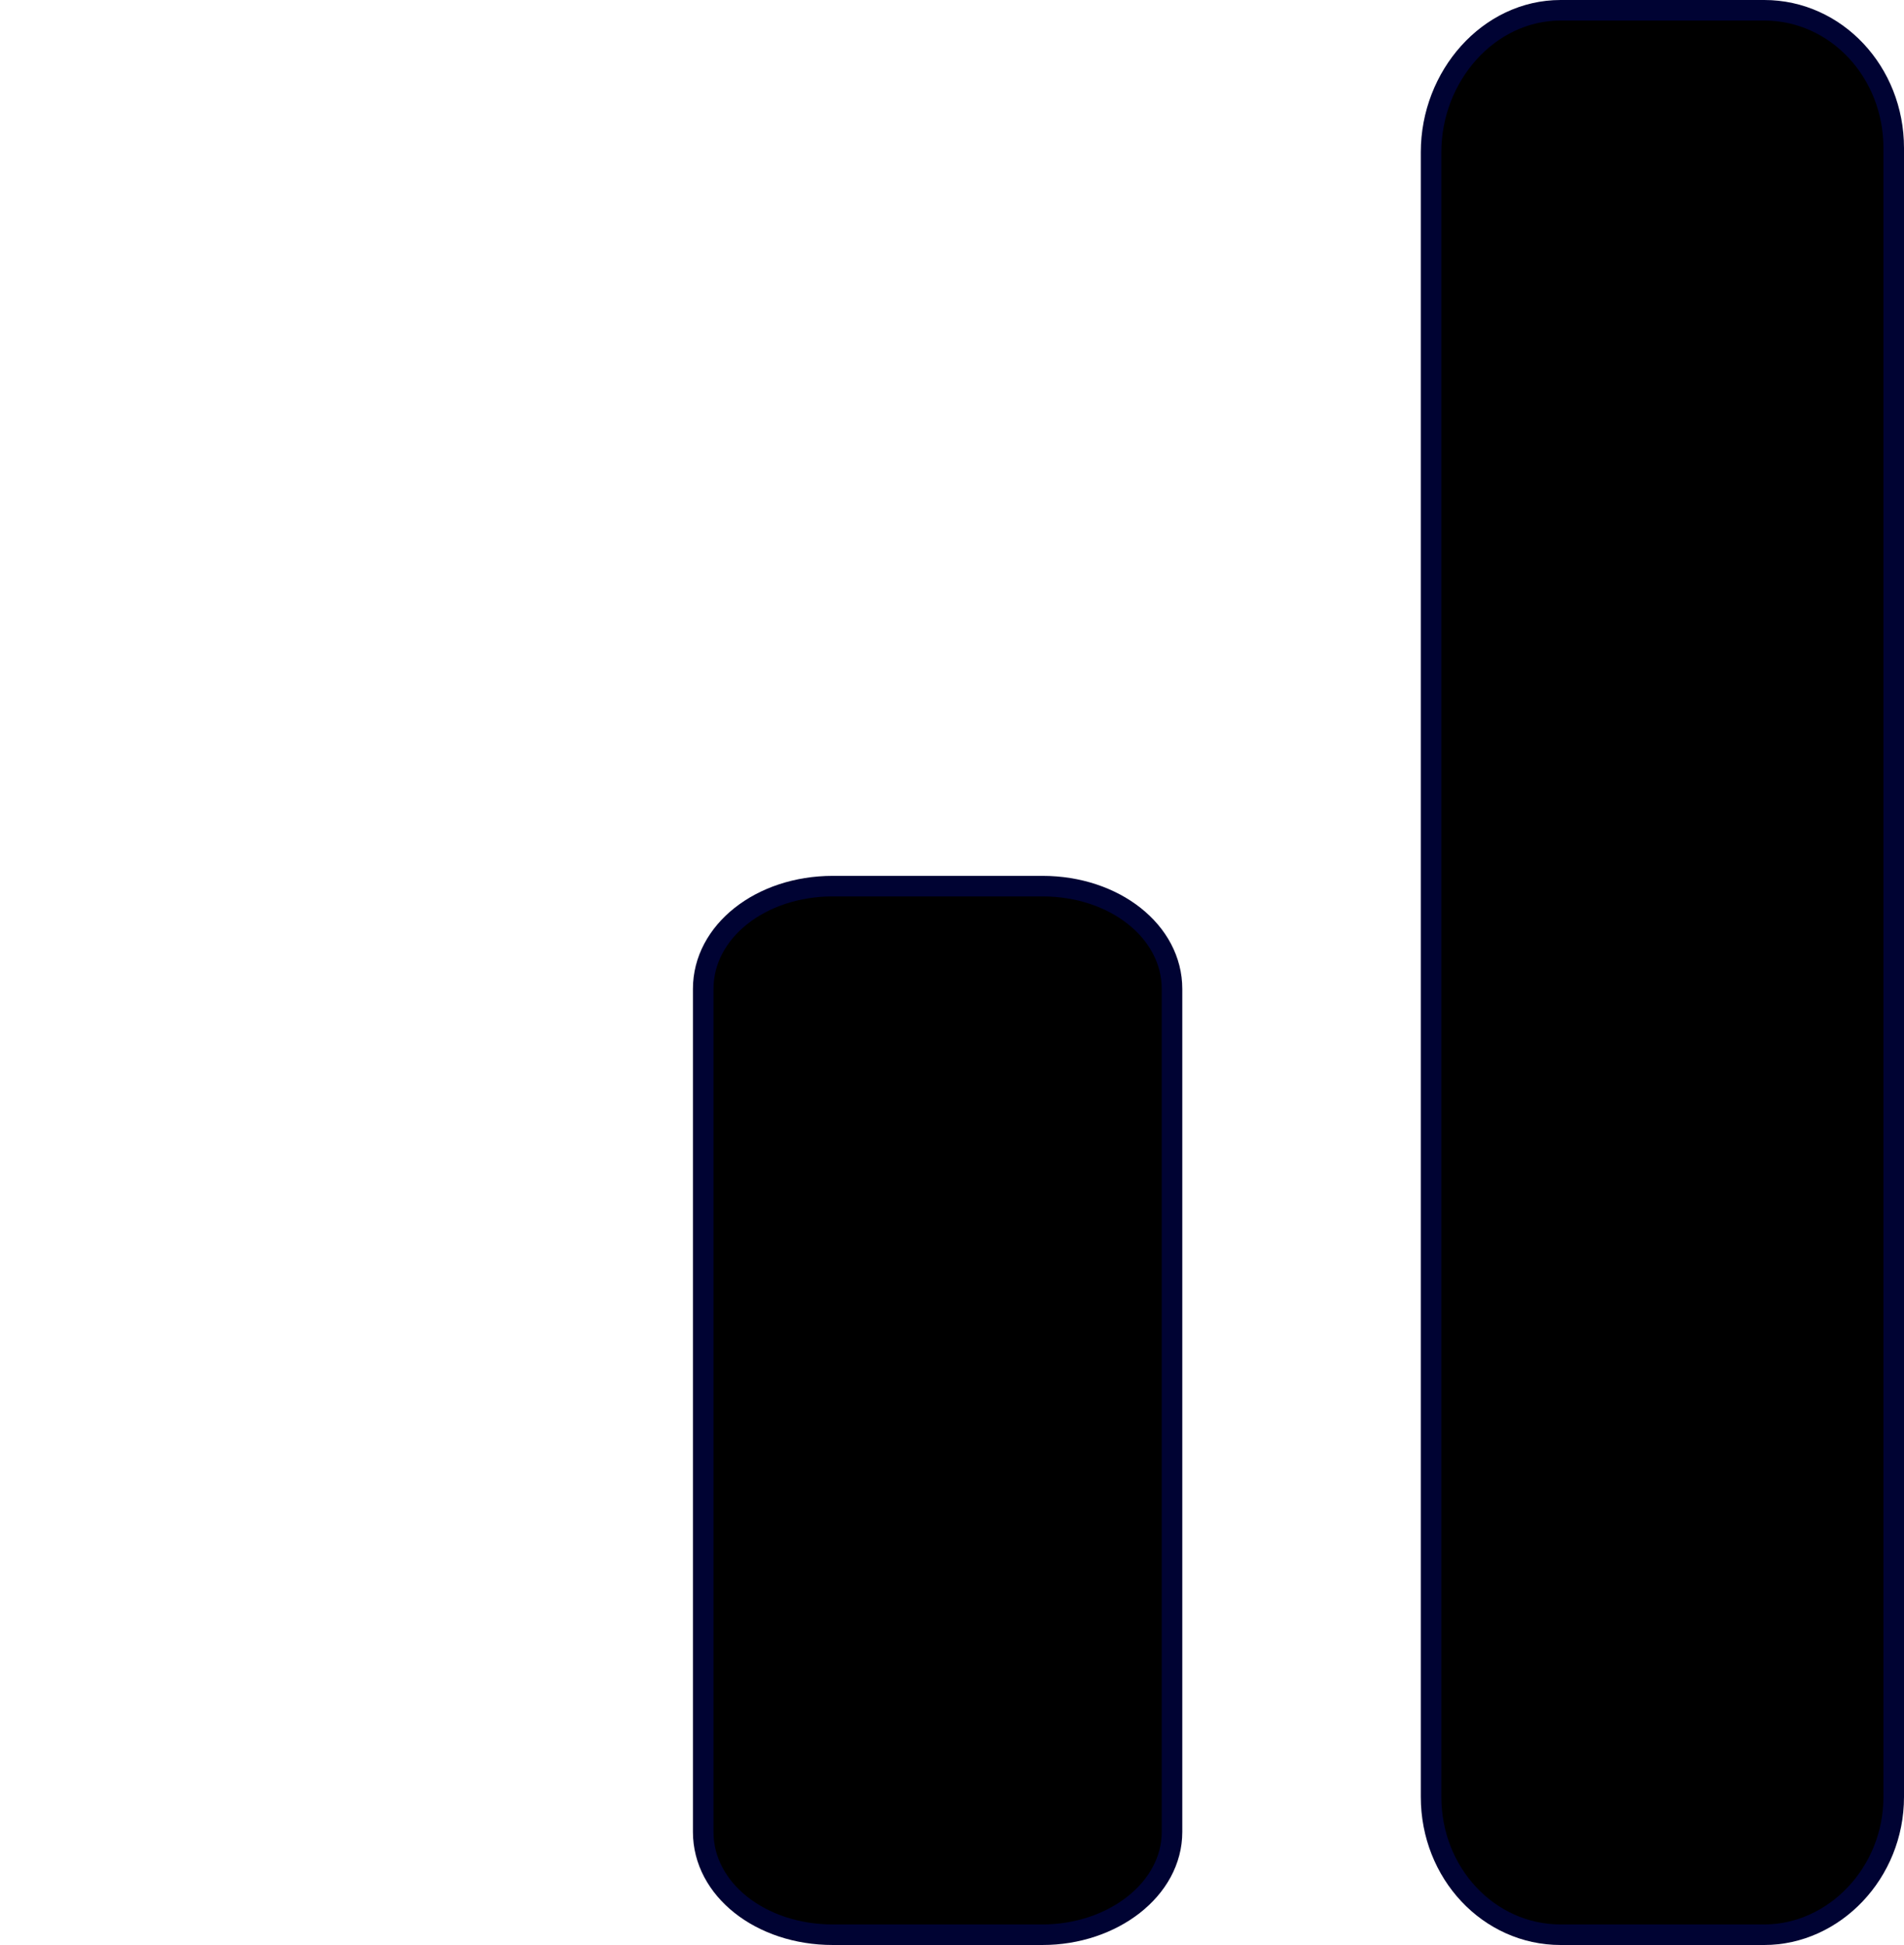 <?xml version="1.0" encoding="utf-8"?>
<!-- Generator: Adobe Illustrator 16.0.0, SVG Export Plug-In . SVG Version: 6.00 Build 0)  -->
<!DOCTYPE svg PUBLIC "-//W3C//DTD SVG 1.1//EN" "http://www.w3.org/Graphics/SVG/1.1/DTD/svg11.dtd">
<svg version="1.1" id="Layer_1" xmlns="http://www.w3.org/2000/svg" xmlns:xlink="http://www.w3.org/1999/xlink" x="0px" y="0px"
	 width="92.6px" height="94.6px" viewBox="76.1 -13.6 92.6 94.6" style="enable-background:new 76.1 -13.6 92.6 94.6;"
	 xml:space="preserve">
<style type="text/css">
<![CDATA[
	.st0{stroke:#000333;stroke-miterlimit:10;}
]]>
</style>
<path class="st0" d="M116.6,29.5h10.2c3.5,0,6.3,2.2,6.3,5v41c0,2.8-2.9,5-6.3,5h-10.2c-3.5,0-6.3-2.2-6.3-5v-41
	C110.3,31.7,113.1,29.5,116.6,29.5z"/>
<path class="st0" d="M152-13.1h9.9c3.5,0,6.3,3,6.3,6.7v80.2c0,3.7-2.9,6.7-6.3,6.7H152c-3.5,0-6.3-3-6.3-6.7v-80
	C145.7-9.9,148.5-13.1,152-13.1z"/>
</svg>
